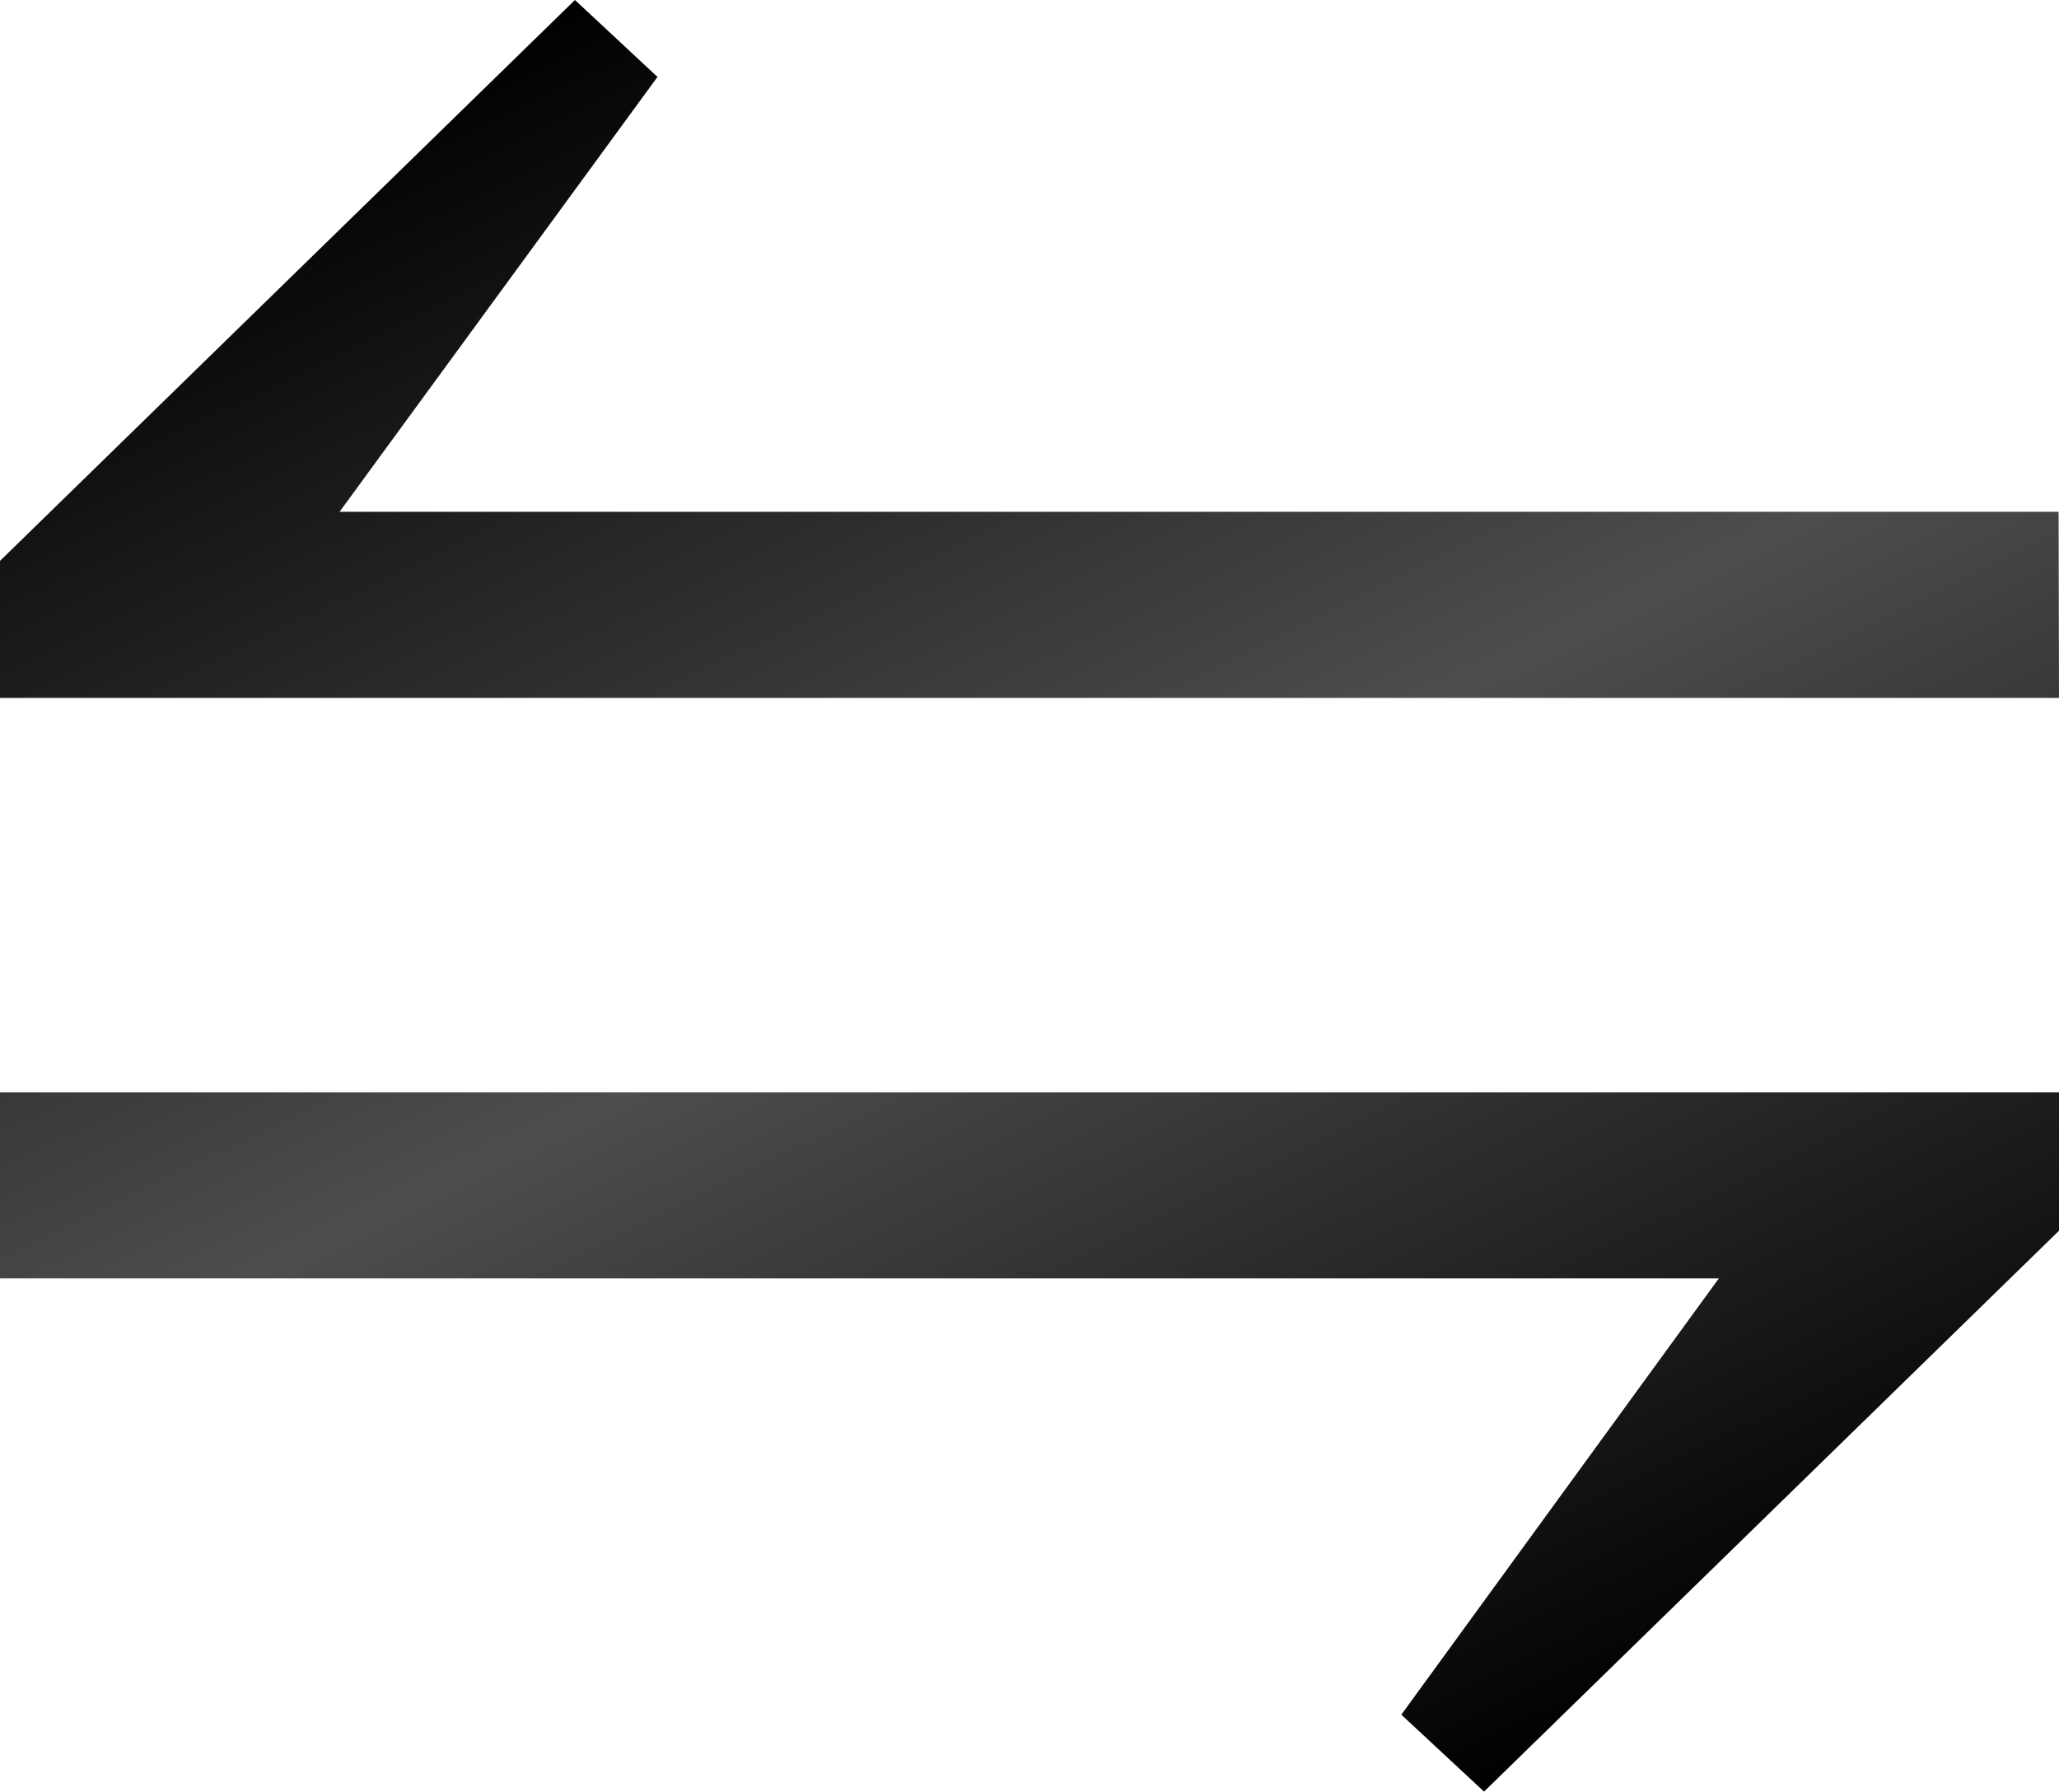 <svg xmlns="http://www.w3.org/2000/svg" xmlns:xlink="http://www.w3.org/1999/xlink" id="Layer_1" data-name="Layer 1" viewBox="0 0 102.78 89.44"><defs><style>.cls-1{fill:url(#linear-gradient)}</style><linearGradient id="linear-gradient" x1="674.43" x2="630.47" y1="348.66" y2="258.52" gradientUnits="userSpaceOnUse"><stop offset="0"/><stop offset=".5" stop-color="#4d4d4d"/><stop offset="1"/></linearGradient></defs><title>⇋</title><path d="M703.83,293.72H601.05v-6.84l28.7-28,4.12,3.84L618,284.43h85.81ZM601.05,313.41H703.83v6.91l-28.7,28L671,344.48l15.85-21.78H601.05Z" class="cls-1" transform="translate(-601.05 -258.88)"/></svg>